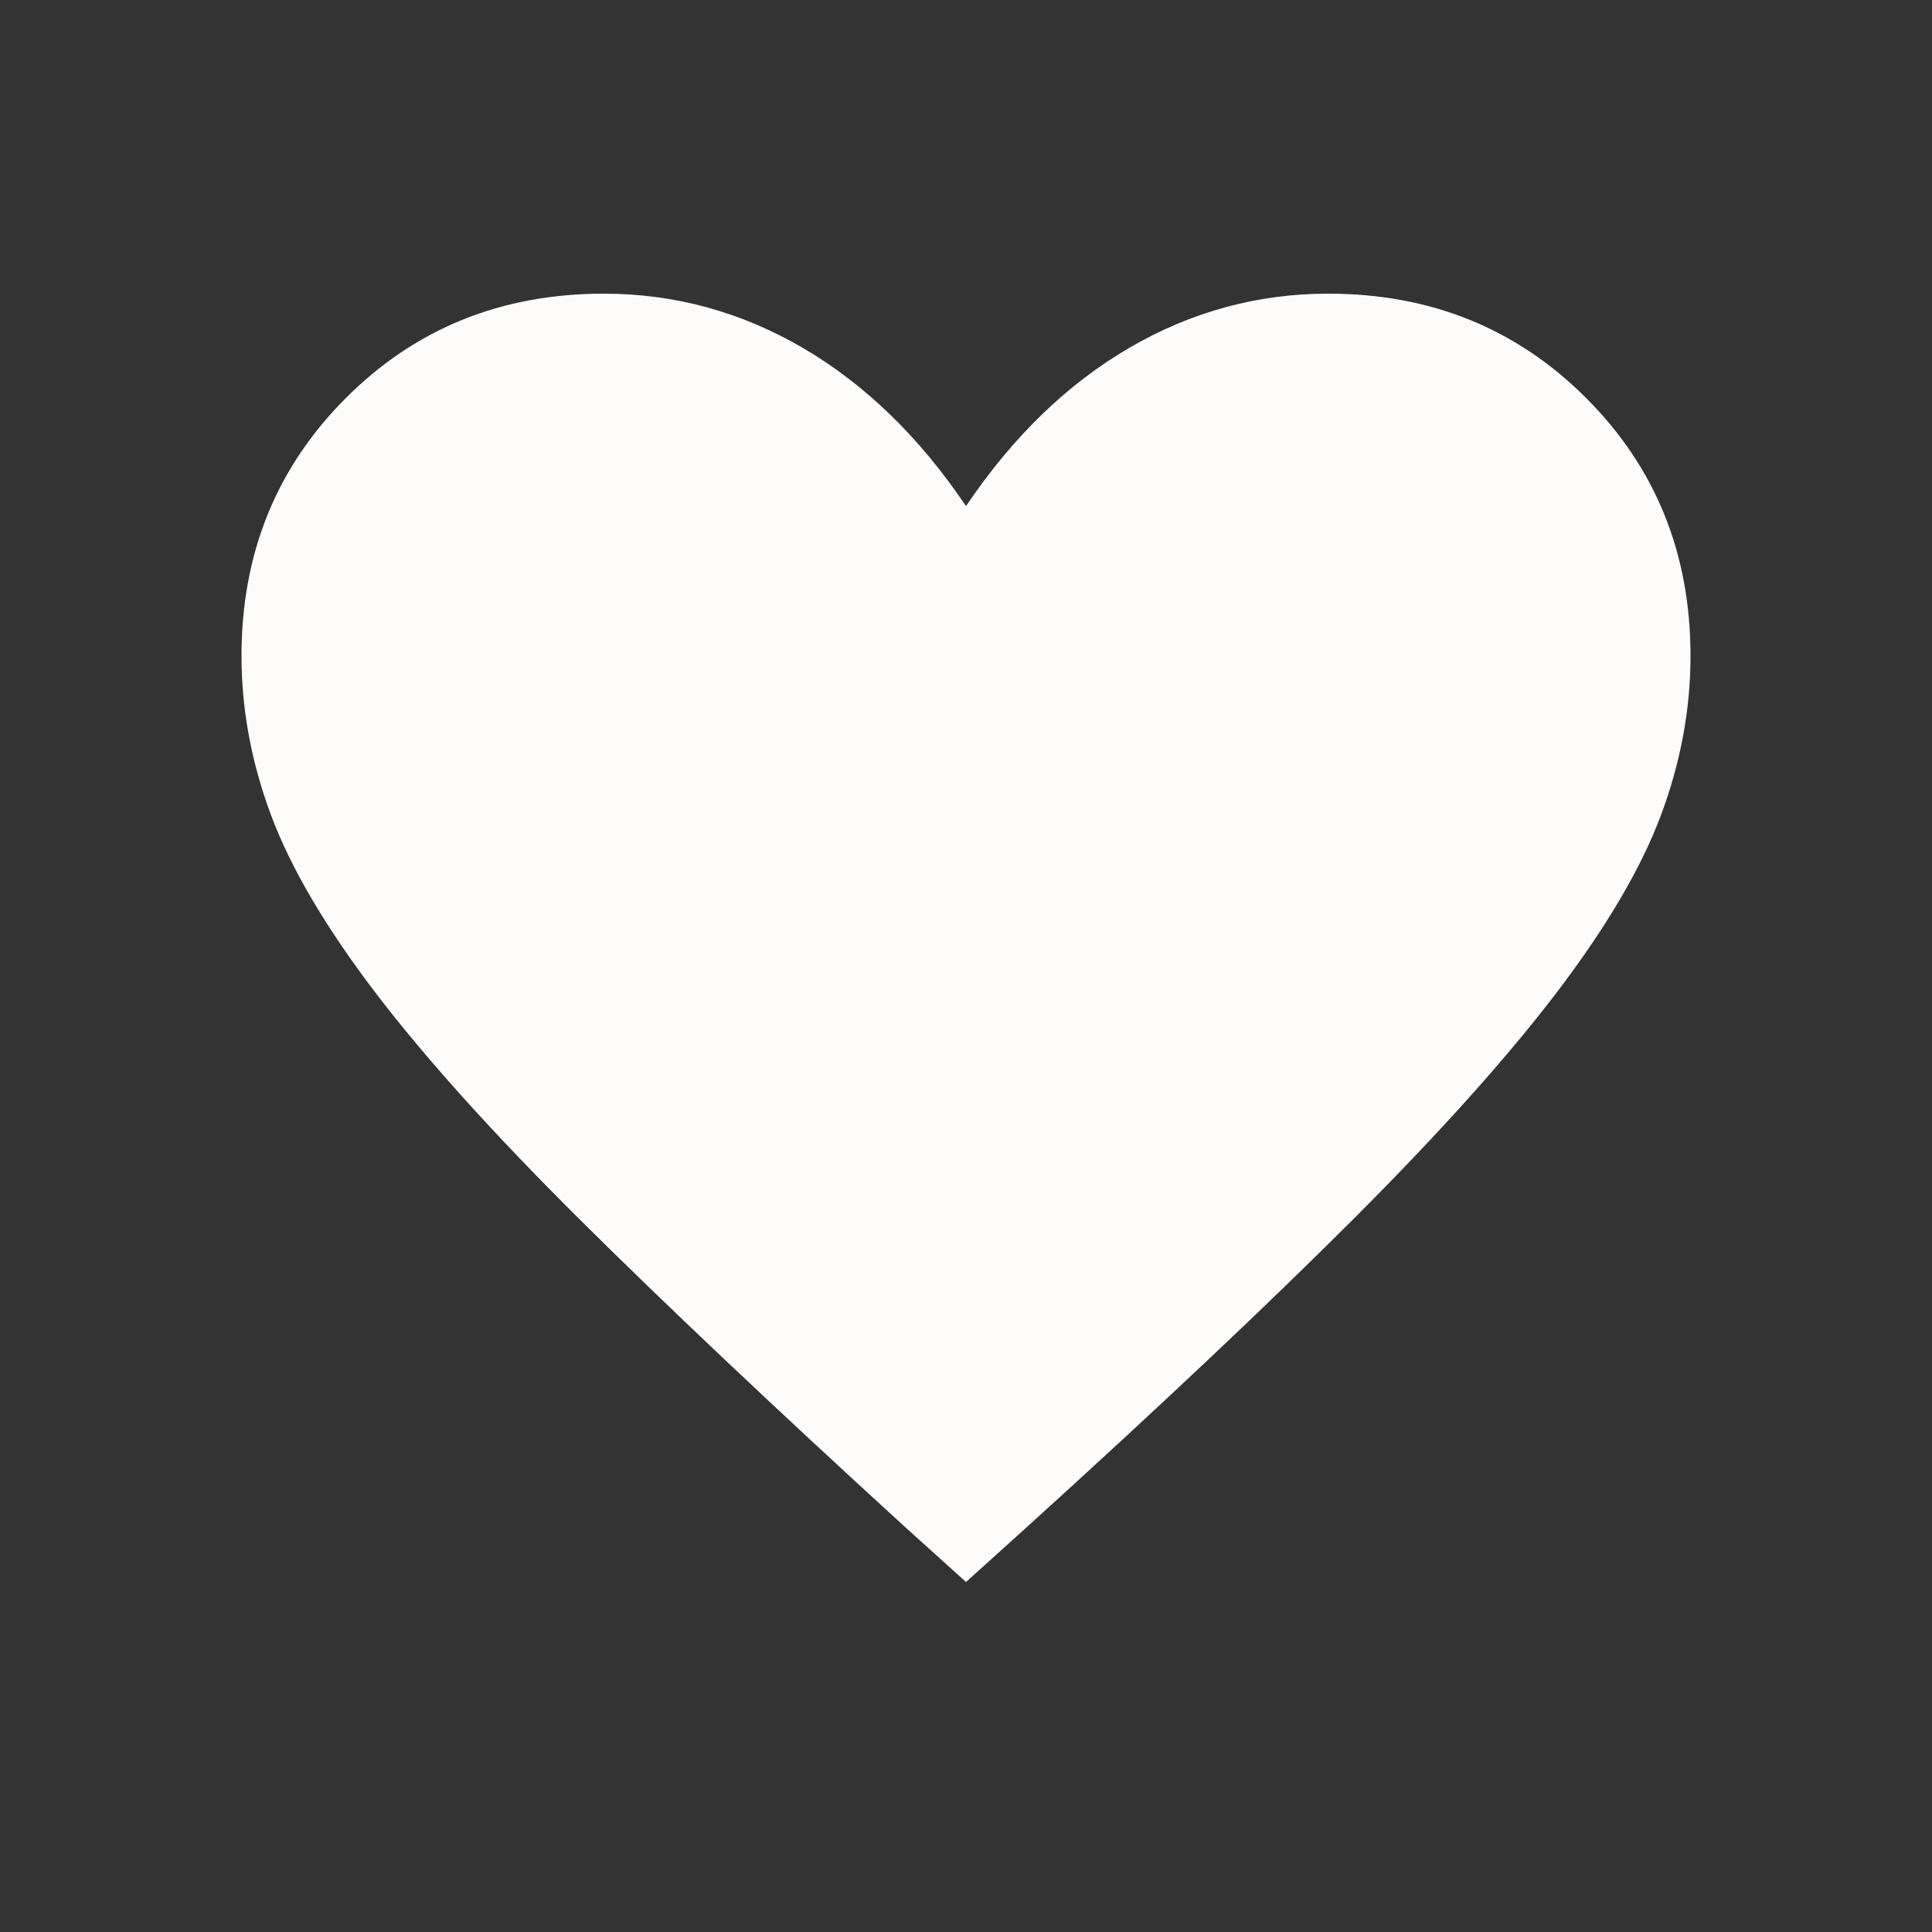 <svg width="24" height="24" viewBox="0 0 24 24" fill="none" xmlns="http://www.w3.org/2000/svg">
<rect x="0" y="0" width="24" height="24" fill="#333333" stroke="none"/>
<path d="M12 19.652L11.242 18.968C9.61 17.477 8.26 16.2 7.192 15.139C6.124 14.077 5.281 13.141 4.663 12.33C4.045 11.519 3.614 10.786 3.368 10.129C3.123 9.473 3 8.813 3 8.148C3 6.877 3.432 5.809 4.296 4.945C5.16 4.08 6.228 3.648 7.5 3.648C8.379 3.648 9.204 3.873 9.975 4.323C10.745 4.773 11.421 5.428 12 6.287C12.579 5.428 13.255 4.773 14.025 4.323C14.796 3.873 15.62 3.648 16.5 3.648C17.772 3.648 18.84 4.08 19.704 4.945C20.568 5.809 21 6.877 21 8.148C21 8.813 20.877 9.473 20.632 10.129C20.386 10.786 19.954 11.519 19.337 12.33C18.719 13.141 17.879 14.077 16.817 15.139C15.756 16.2 14.403 17.477 12.758 18.968L12 19.652Z" fill="#FDFCFB"/>
</svg>
